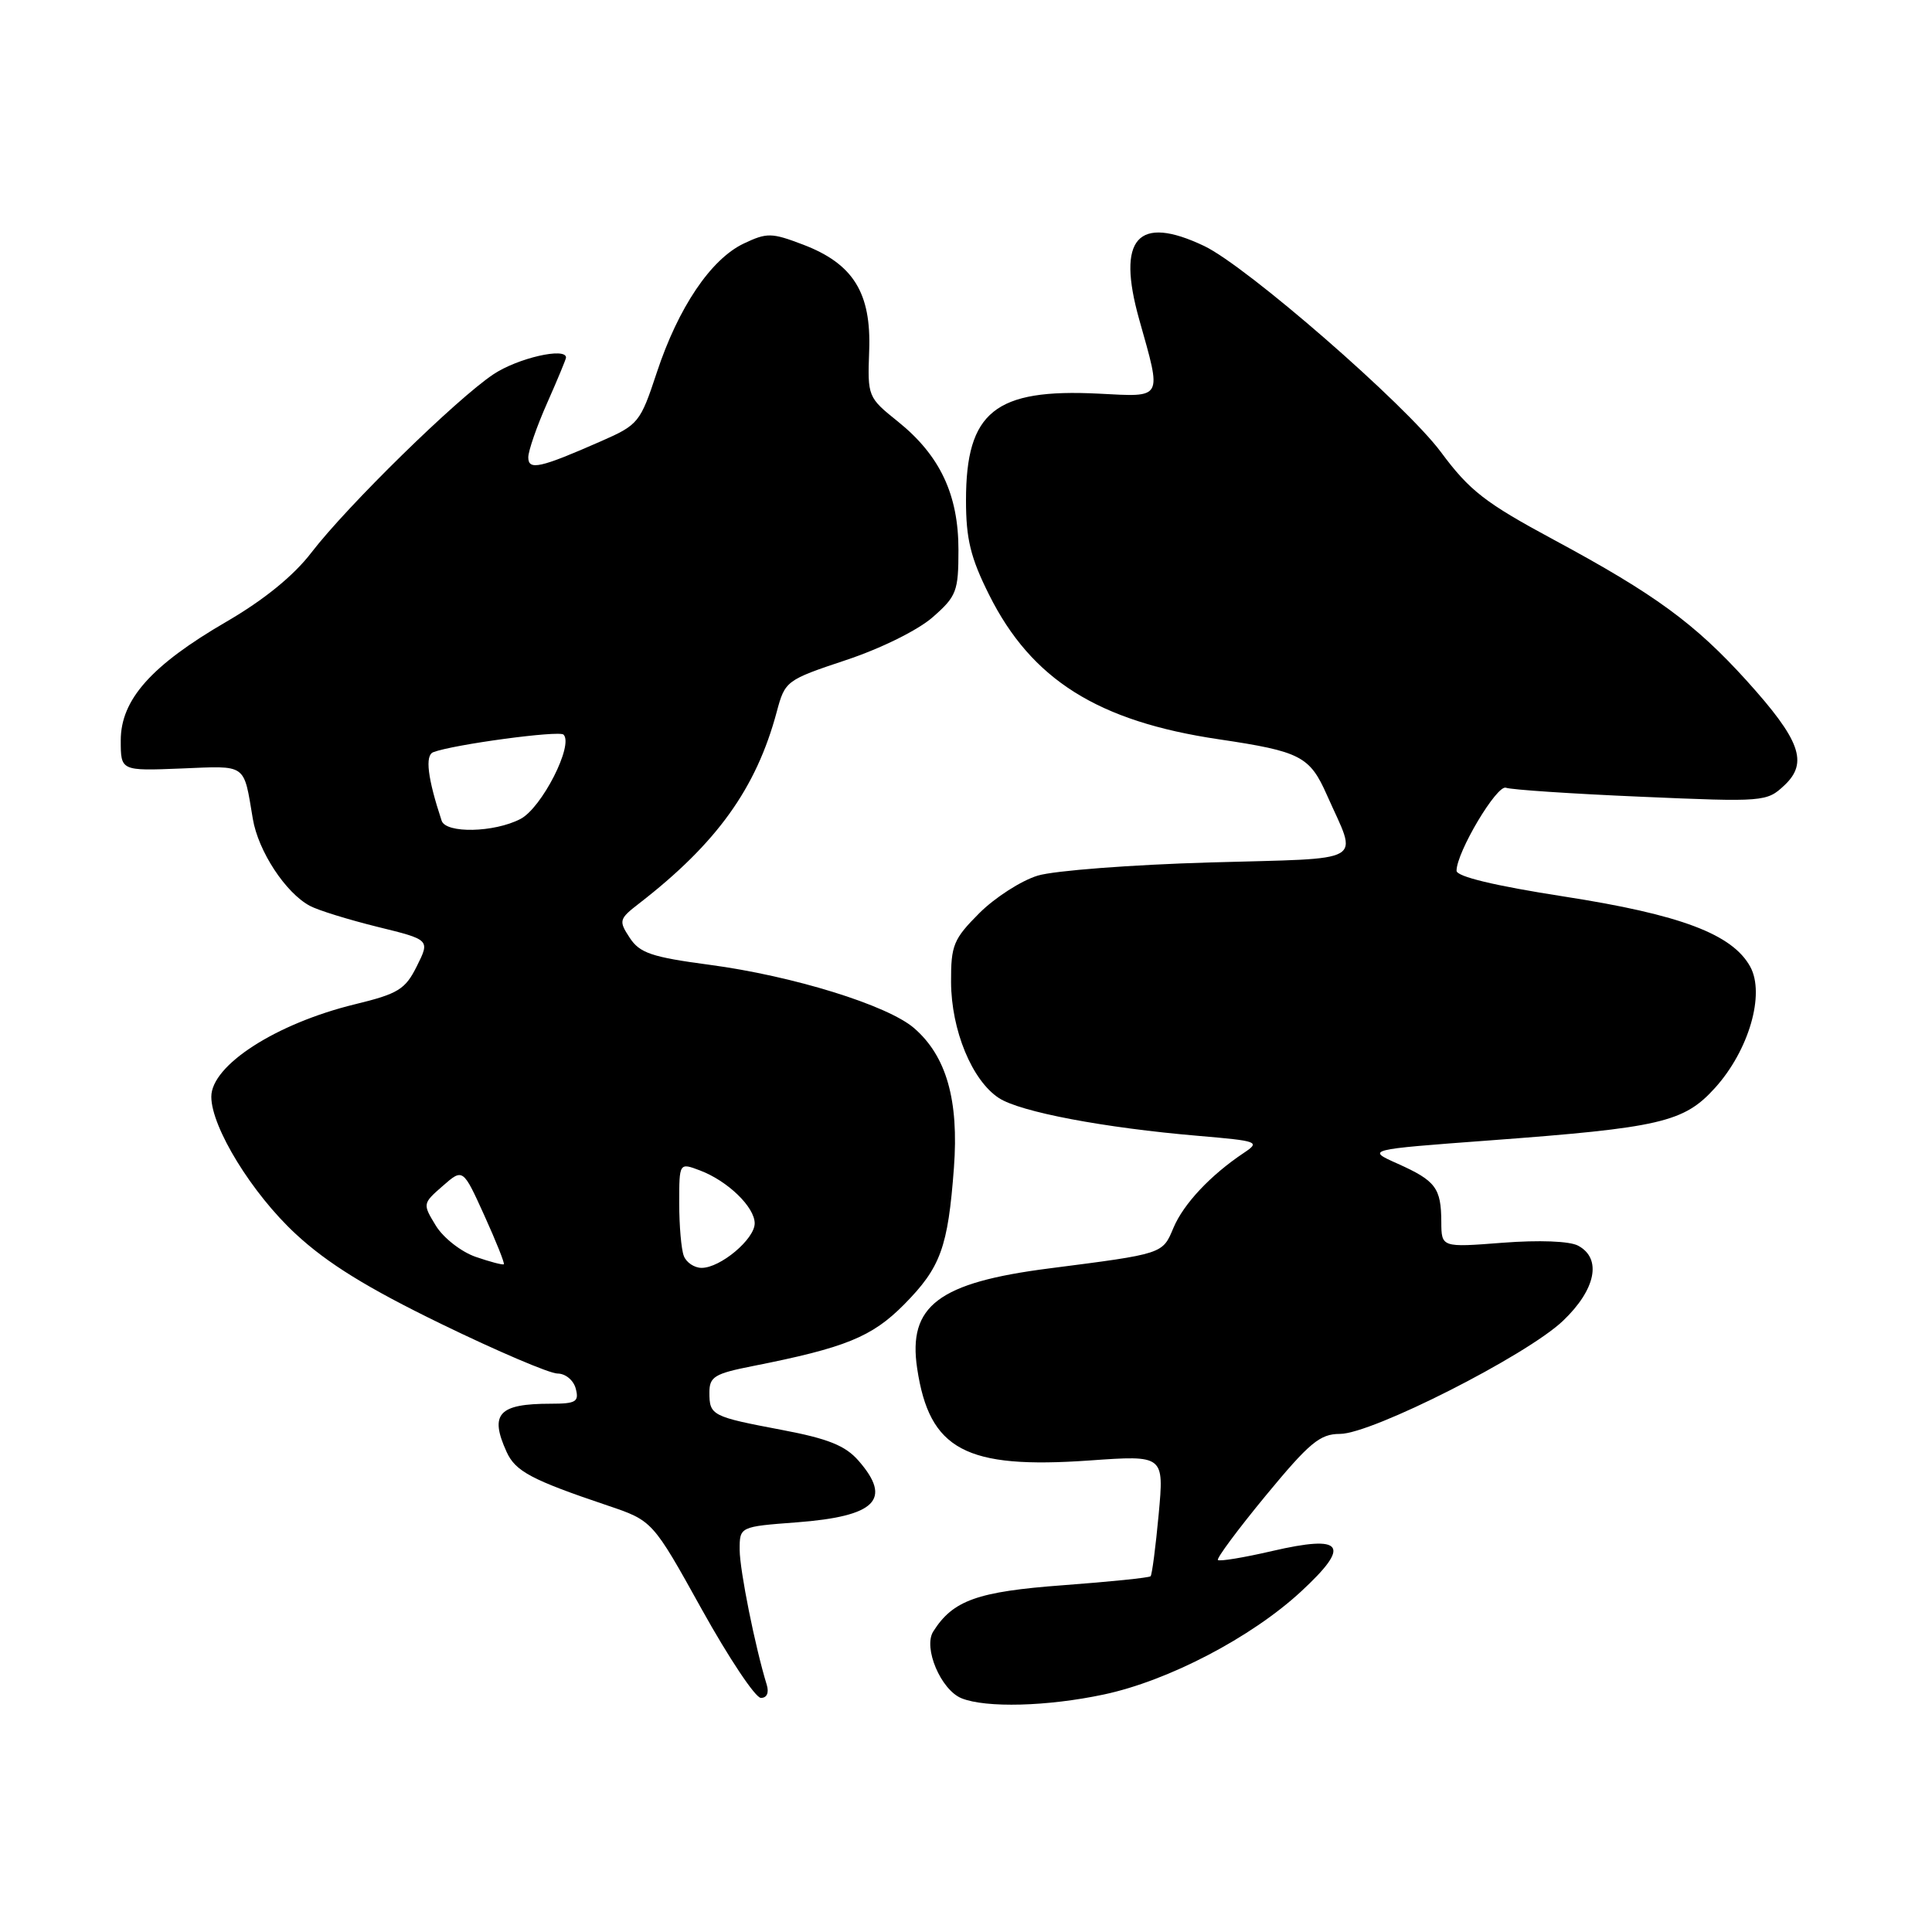 <?xml version="1.0" encoding="UTF-8" standalone="no"?>
<!DOCTYPE svg PUBLIC "-//W3C//DTD SVG 1.1//EN" "http://www.w3.org/Graphics/SVG/1.1/DTD/svg11.dtd" >
<svg xmlns="http://www.w3.org/2000/svg" xmlns:xlink="http://www.w3.org/1999/xlink" version="1.1" viewBox="0 0 256 256">
 <g >
 <path fill="currentColor"
d=" M 146.26 224.53 C 154.80 222.72 165.82 216.97 172.40 210.88 C 179.07 204.71 178.07 203.32 168.56 205.52 C 164.82 206.39 161.59 206.92 161.38 206.71 C 161.17 206.50 164.03 202.65 167.73 198.16 C 173.51 191.16 174.90 190.00 177.55 190.00 C 181.78 190.00 202.28 179.61 207.10 175.02 C 211.46 170.87 212.29 166.76 209.11 165.06 C 207.98 164.45 203.94 164.30 199.11 164.67 C 191.00 165.30 191.00 165.30 190.98 161.90 C 190.96 157.42 190.24 156.46 185.23 154.21 C 181.01 152.33 181.01 152.33 197.26 151.12 C 220.04 149.43 223.13 148.71 227.25 144.15 C 231.74 139.18 233.90 131.73 231.92 128.10 C 229.55 123.78 222.69 121.19 207.22 118.79 C 198.07 117.37 193.00 116.15 193.00 115.38 C 193.00 112.92 198.36 103.92 199.55 104.38 C 200.23 104.64 208.27 105.18 217.42 105.57 C 233.76 106.28 234.11 106.25 236.45 104.05 C 239.64 101.05 238.56 98.07 231.42 90.17 C 224.57 82.61 219.27 78.73 205.92 71.54 C 196.78 66.62 194.73 65.03 190.92 59.89 C 186.23 53.58 165.19 35.27 159.55 32.59 C 150.73 28.40 147.93 31.57 150.95 42.33 C 153.96 53.04 154.20 52.60 145.58 52.16 C 131.84 51.47 128.00 54.56 128.00 66.29 C 128.00 71.42 128.60 73.89 131.06 78.81 C 136.68 90.06 145.48 95.59 161.50 97.96 C 172.33 99.57 173.55 100.20 175.83 105.36 C 179.91 114.57 181.48 113.67 160.28 114.28 C 149.95 114.58 139.71 115.36 137.52 116.02 C 135.33 116.68 131.85 118.92 129.77 120.99 C 126.34 124.43 126.00 125.24 126.02 130.13 C 126.05 136.50 128.79 143.16 132.35 145.49 C 135.16 147.34 146.31 149.45 158.82 150.51 C 166.74 151.19 167.02 151.29 164.82 152.76 C 160.41 155.70 156.83 159.51 155.49 162.69 C 154.03 166.18 154.19 166.12 139.03 168.07 C 124.35 169.95 120.28 173.03 121.53 181.33 C 123.15 192.12 127.94 194.68 144.38 193.52 C 154.25 192.82 154.25 192.82 153.53 200.66 C 153.13 204.97 152.65 208.66 152.46 208.86 C 152.27 209.06 147.05 209.59 140.87 210.05 C 129.50 210.89 126.27 212.05 123.66 216.18 C 122.30 218.33 124.67 223.92 127.41 225.03 C 130.63 226.33 138.79 226.12 146.26 224.53 Z  M 101.60 223.25 C 100.06 218.24 98.03 208.12 98.01 205.39 C 98.00 202.29 98.00 202.29 105.56 201.72 C 116.06 200.92 118.27 198.71 113.75 193.54 C 112.01 191.55 109.72 190.63 103.65 189.48 C 94.31 187.71 94.00 187.56 94.00 184.51 C 94.00 182.42 94.69 182.01 99.75 181.01 C 112.03 178.58 115.53 177.16 119.80 172.85 C 124.64 167.95 125.61 165.30 126.40 154.74 C 127.07 145.77 125.40 139.93 121.12 136.23 C 117.60 133.19 105.06 129.31 94.01 127.84 C 86.34 126.82 84.76 126.28 83.44 124.26 C 81.96 122.01 82.02 121.77 84.69 119.71 C 94.98 111.74 100.20 104.47 102.92 94.33 C 104.02 90.22 104.16 90.11 112.11 87.46 C 116.72 85.93 121.65 83.49 123.59 81.78 C 126.75 79.01 127.00 78.36 127.00 72.86 C 127.00 65.53 124.55 60.34 118.98 55.86 C 114.99 52.66 114.95 52.55 115.17 46.49 C 115.46 38.81 113.06 34.95 106.43 32.42 C 102.23 30.82 101.63 30.81 98.53 32.28 C 94.18 34.36 89.87 40.76 87.03 49.36 C 84.84 55.99 84.60 56.29 79.63 58.47 C 71.56 62.02 70.00 62.37 70.00 60.60 C 70.00 59.75 71.12 56.51 72.50 53.40 C 73.88 50.29 75.00 47.58 75.00 47.38 C 75.00 45.98 68.60 47.45 65.39 49.59 C 60.48 52.86 46.04 67.00 41.26 73.22 C 38.90 76.30 34.97 79.49 30.00 82.38 C 20.05 88.16 16.00 92.71 16.00 98.11 C 16.00 102.15 16.00 102.15 24.01 101.83 C 32.80 101.47 32.25 101.08 33.50 108.50 C 34.22 112.79 37.84 118.31 41.06 120.03 C 42.15 120.62 46.18 121.86 50.01 122.81 C 56.98 124.52 56.98 124.52 55.24 128.01 C 53.70 131.11 52.77 131.68 47.00 133.08 C 36.57 135.63 28.00 141.15 28.00 145.32 C 28.00 149.37 33.40 158.16 39.19 163.51 C 43.38 167.40 48.66 170.66 58.47 175.43 C 65.89 179.04 72.83 182.00 73.87 182.00 C 74.93 182.00 76.00 182.89 76.29 184.00 C 76.75 185.74 76.32 186.00 72.99 186.00 C 66.06 186.00 64.83 187.34 67.13 192.39 C 68.30 194.96 70.42 196.09 80.48 199.48 C 86.47 201.50 86.47 201.50 92.98 213.23 C 96.57 219.69 100.09 224.97 100.82 224.98 C 101.61 224.99 101.92 224.31 101.60 223.25 Z  M 63.03 166.54 C 61.12 165.88 58.75 164.03 57.76 162.42 C 55.99 159.52 55.99 159.48 58.66 157.15 C 61.34 154.80 61.34 154.80 64.18 161.06 C 65.74 164.50 66.90 167.41 66.76 167.52 C 66.62 167.64 64.94 167.20 63.03 166.54 Z  M 90.61 166.42 C 90.27 165.55 90.00 162.41 90.00 159.44 C 90.00 154.05 90.00 154.05 92.75 155.09 C 96.43 156.48 100.00 159.94 100.00 162.10 C 100.00 164.19 95.46 168.00 92.97 168.00 C 92.01 168.00 90.94 167.29 90.61 166.42 Z  M 58.52 108.75 C 56.66 103.12 56.29 100.10 57.41 99.67 C 60.07 98.65 74.09 96.76 74.67 97.34 C 76.04 98.71 71.78 107.06 68.96 108.52 C 65.47 110.33 59.09 110.46 58.52 108.75 Z "/>
</g>
</svg>